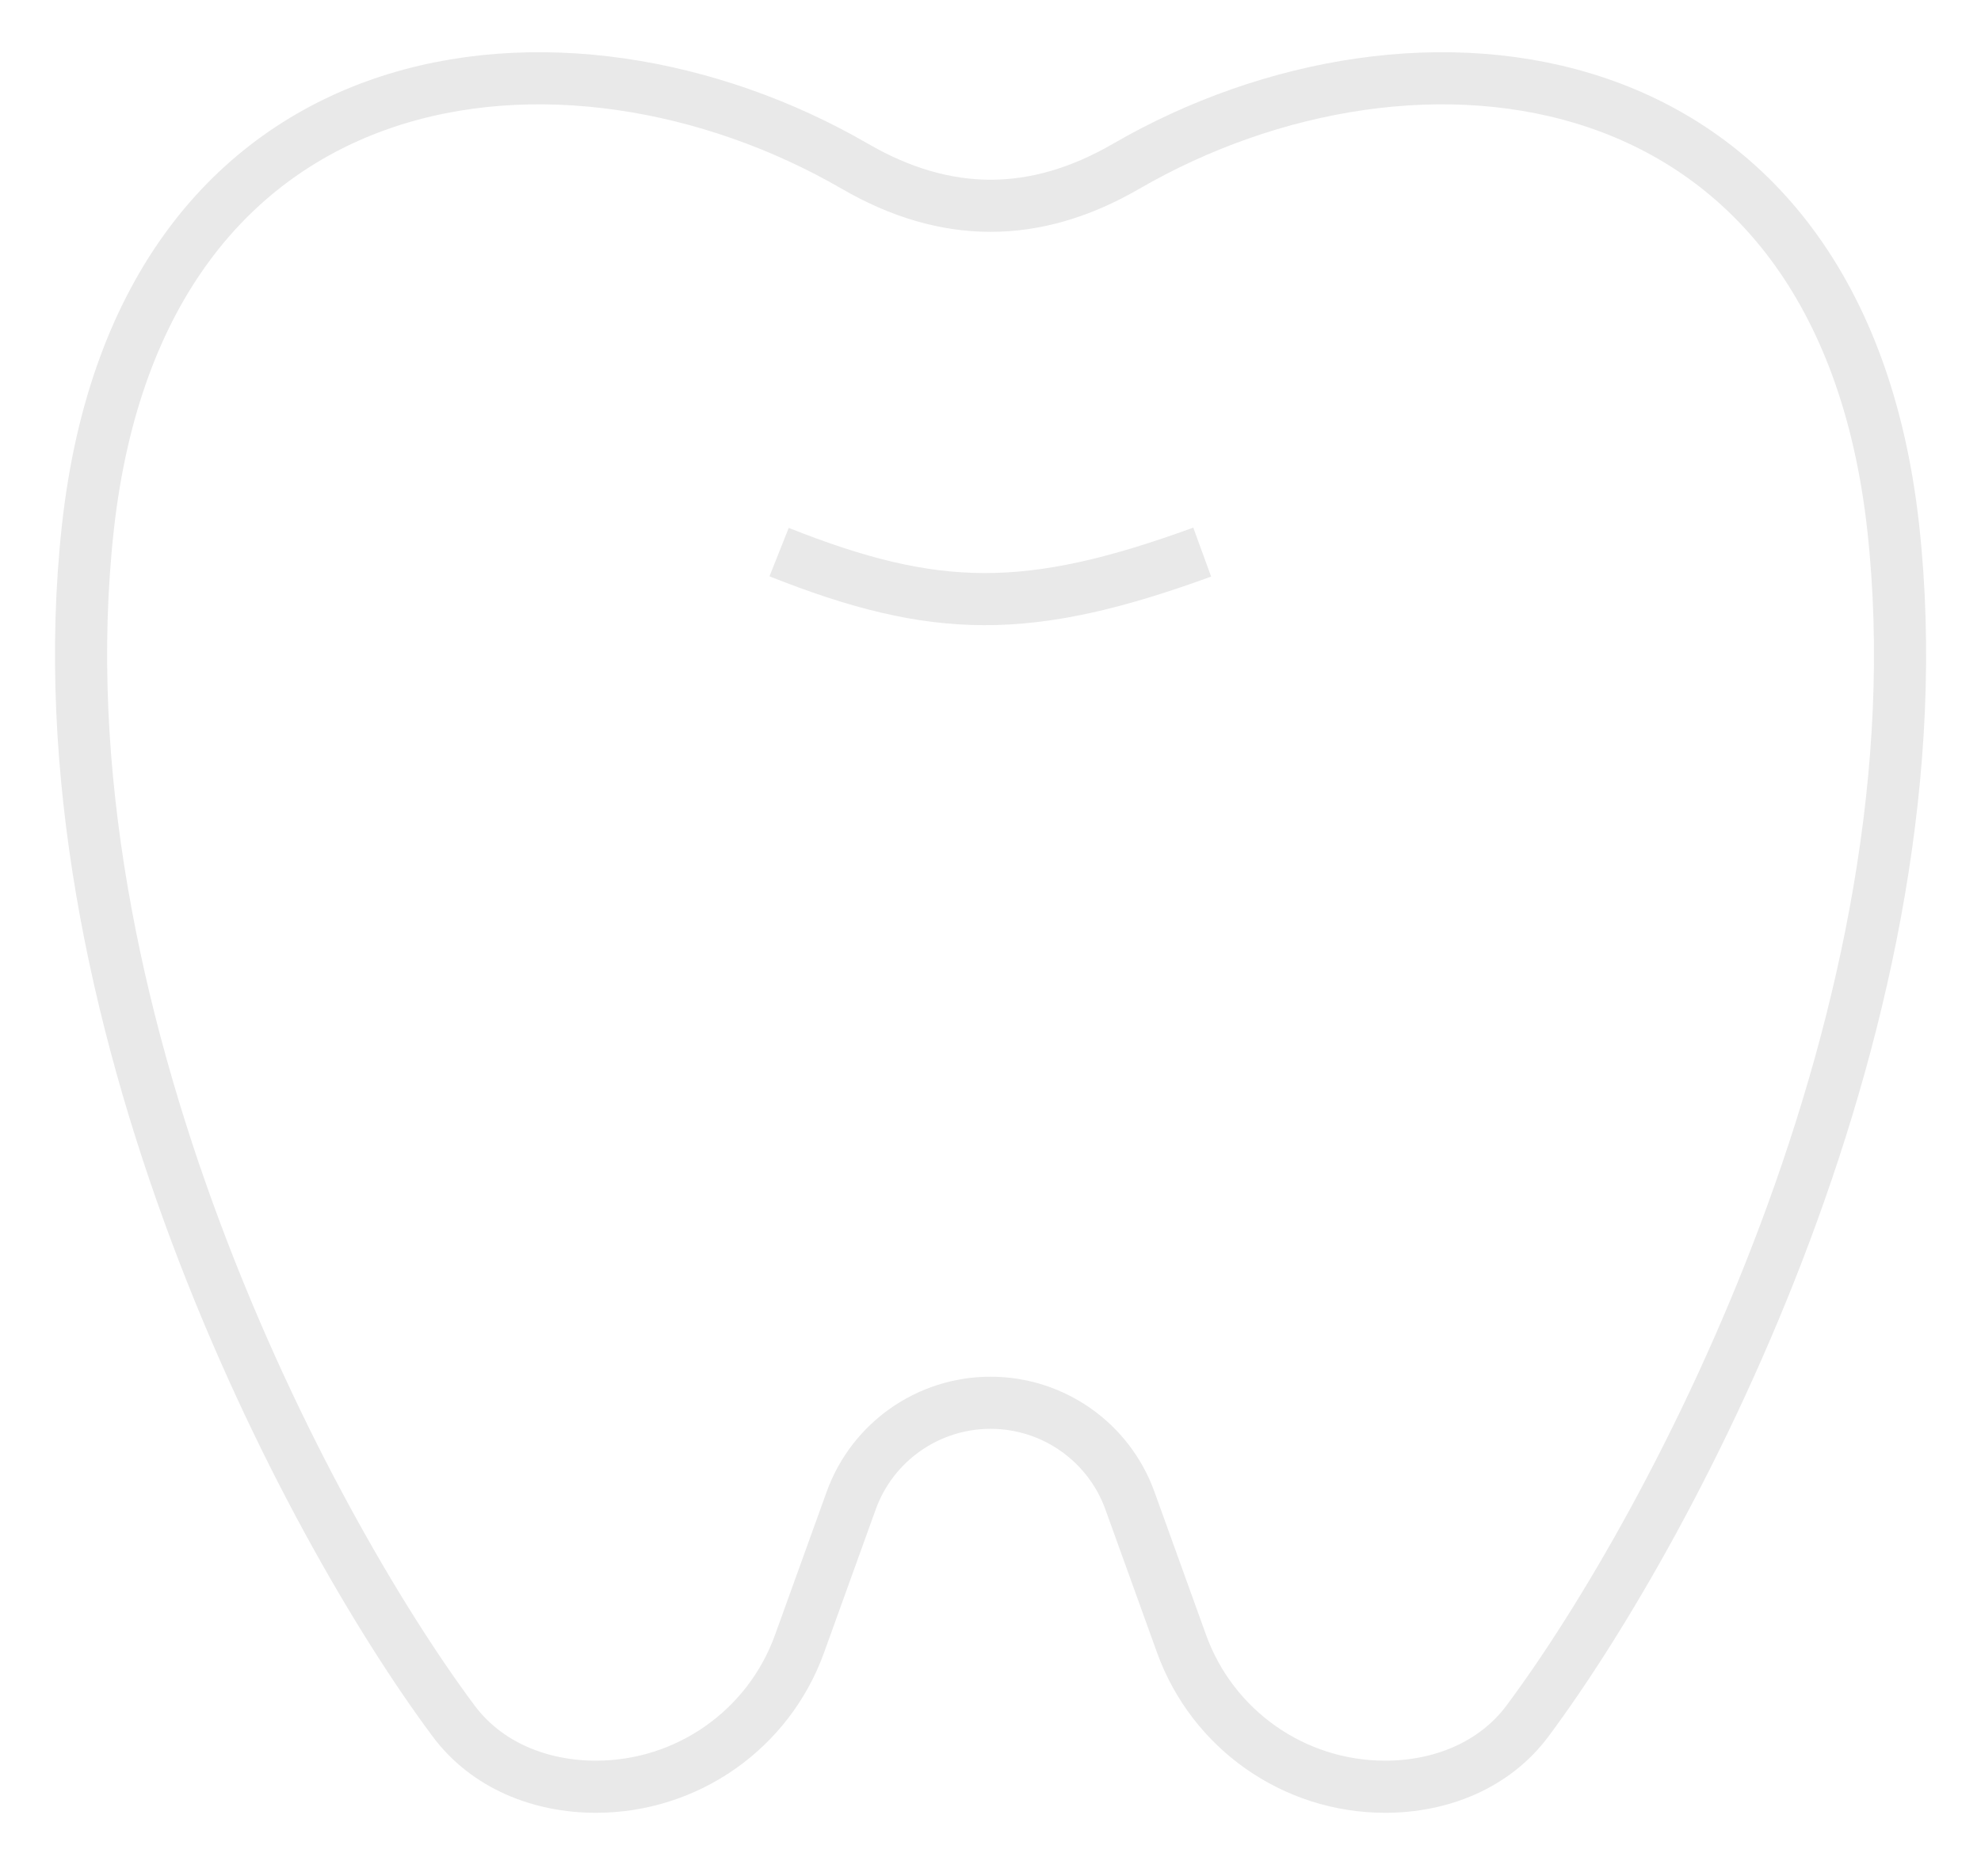 <svg width="38" height="36" viewBox="0 0 38 36" fill="none" xmlns="http://www.w3.org/2000/svg">
<path d="M1.685 10.129C2.703 0.867 10.85 -0.025 16.399 3.19C18.144 4.201 19.858 4.201 21.603 3.19C27.152 -0.025 35.299 0.867 36.317 10.129C37.338 19.421 32.106 29.251 29.304 33.015C28.667 33.872 27.638 34.281 26.57 34.281C24.82 34.281 23.259 33.184 22.665 31.538L21.675 28.793C21.269 27.665 20.199 26.914 19.001 26.914C17.803 26.914 16.733 27.665 16.327 28.793L15.337 31.538C14.744 33.184 13.182 34.281 11.432 34.281C10.364 34.281 9.335 33.872 8.698 33.015C5.896 29.251 0.664 19.421 1.685 10.129Z" stroke="#E9E9E9" strokeWidth="3" strokeLinecap="round" strokeLinejoin="round"/>
<path d="M23.061 10.593C19.728 11.808 17.938 11.783 14.945 10.593" stroke="#E9E9E9" strokeWidth="3" strokeLinecap="round" strokeLinejoin="round"/>
</svg>
